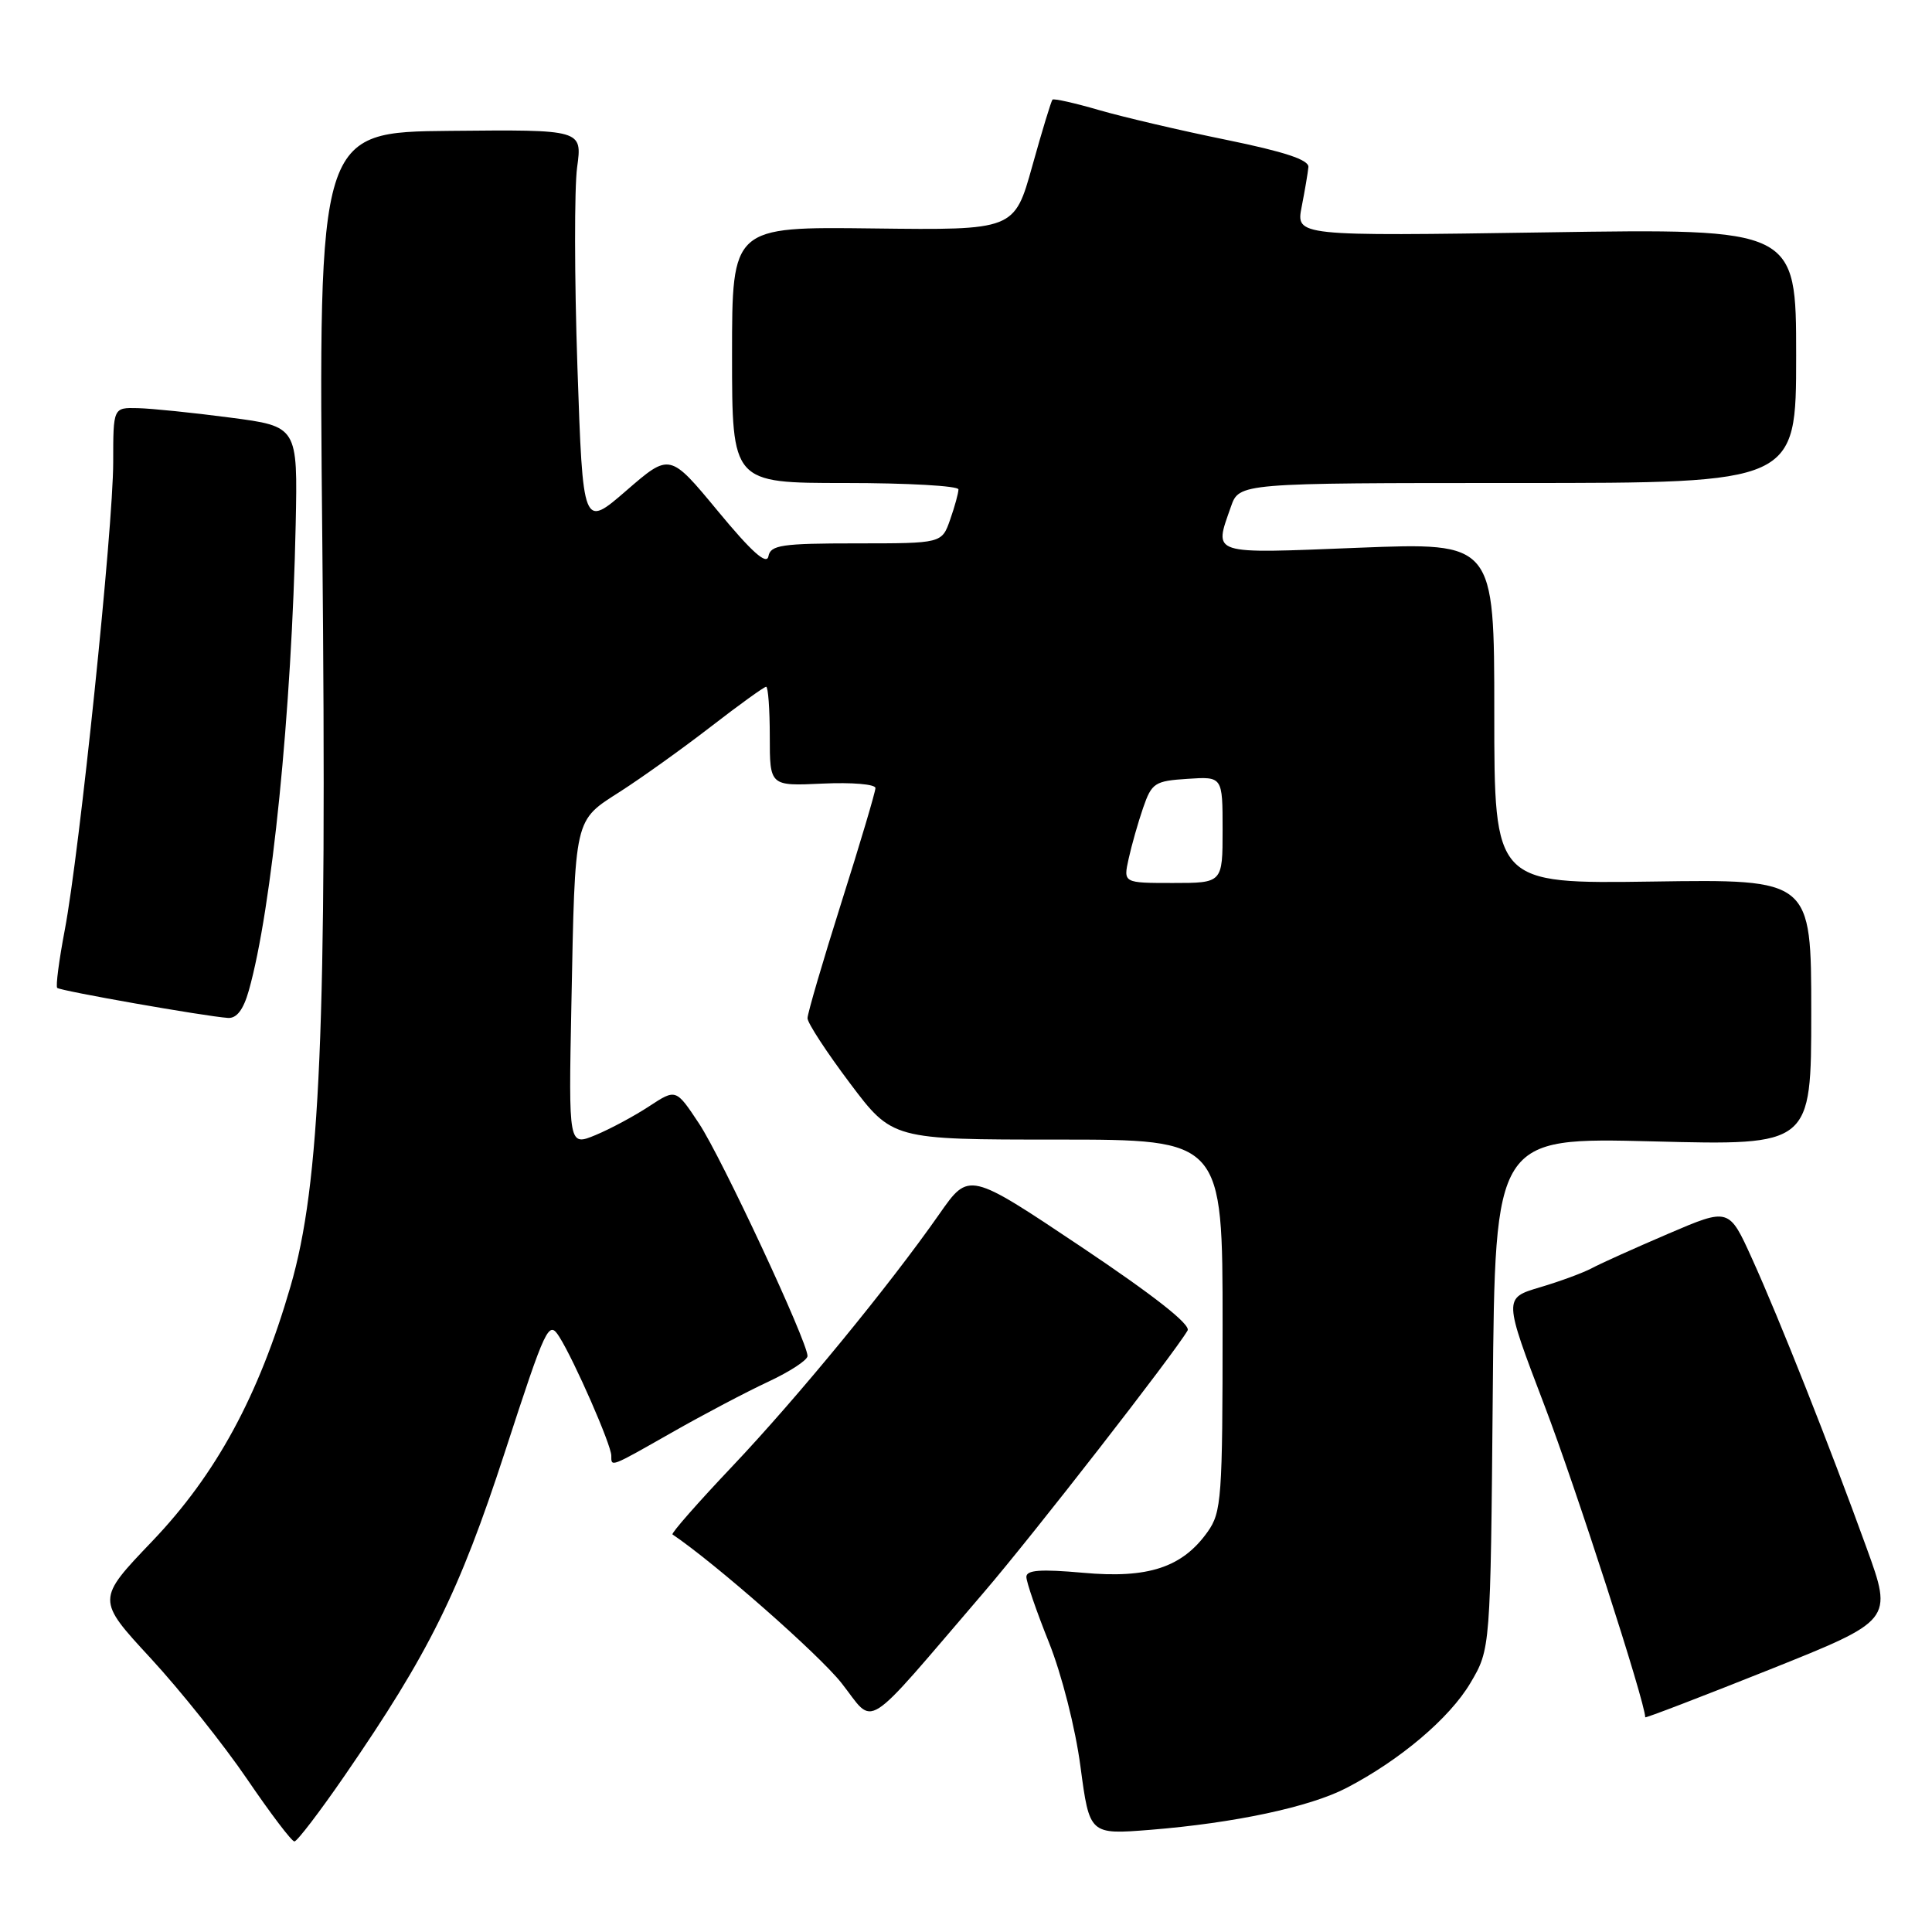 <?xml version="1.0" encoding="UTF-8" standalone="no"?>
<!DOCTYPE svg PUBLIC "-//W3C//DTD SVG 1.1//EN" "http://www.w3.org/Graphics/SVG/1.1/DTD/svg11.dtd" >
<svg xmlns="http://www.w3.org/2000/svg" xmlns:xlink="http://www.w3.org/1999/xlink" version="1.1" viewBox="0 0 256 256">
 <g >
 <path fill="currentColor"
d=" M 45.69 235.25 C 56.86 219.02 60.84 210.98 66.89 192.43 C 72.38 175.58 72.70 174.90 74.12 177.15 C 76.12 180.33 81.00 191.47 81.00 192.88 C 81.00 194.42 80.76 194.51 89.14 189.75 C 93.25 187.41 98.95 184.41 101.81 183.08 C 104.66 181.75 107.00 180.22 107.00 179.68 C 107.00 177.78 95.64 153.43 92.63 148.88 C 89.57 144.26 89.57 144.26 86.03 146.58 C 84.09 147.86 80.89 149.58 78.92 150.40 C 75.34 151.88 75.34 151.88 75.71 133.19 C 76.21 107.99 76.01 108.84 82.22 104.86 C 85.05 103.04 90.45 99.18 94.20 96.28 C 97.96 93.37 101.25 91.00 101.52 91.00 C 101.78 91.00 102.00 93.96 102.00 97.58 C 102.00 104.16 102.00 104.16 109.00 103.83 C 112.85 103.65 116.00 103.91 116.00 104.42 C 116.00 104.92 113.98 111.73 111.50 119.55 C 109.03 127.37 107.00 134.29 107.00 134.92 C 107.00 135.55 109.53 139.42 112.62 143.53 C 118.24 151.00 118.24 151.00 140.12 151.00 C 162.00 151.00 162.00 151.00 162.00 175.60 C 162.00 198.51 161.86 200.38 160.02 202.97 C 156.66 207.70 152.13 209.19 143.51 208.40 C 137.89 207.90 136.00 208.03 136.00 208.95 C 136.00 209.62 137.34 213.52 138.99 217.63 C 140.68 221.86 142.50 228.99 143.17 234.10 C 144.37 243.10 144.37 243.10 152.44 242.46 C 163.59 241.56 173.54 239.44 178.40 236.92 C 185.48 233.25 192.08 227.67 194.84 223.00 C 197.50 218.50 197.50 218.50 197.80 184.60 C 198.10 150.71 198.10 150.71 219.05 151.24 C 240.00 151.78 240.00 151.78 240.00 134.14 C 240.00 116.50 240.00 116.50 219.00 116.81 C 198.00 117.11 198.00 117.11 198.00 94.49 C 198.00 71.87 198.00 71.87 180.00 72.58 C 160.16 73.37 160.85 73.59 163.10 67.15 C 164.20 64.00 164.20 64.00 201.10 64.00 C 238.00 64.00 238.00 64.00 238.00 47.14 C 238.00 30.28 238.00 30.28 204.86 30.79 C 171.72 31.29 171.72 31.29 172.48 27.39 C 172.90 25.25 173.30 22.89 173.37 22.14 C 173.46 21.18 170.21 20.11 162.50 18.53 C 156.45 17.30 148.86 15.52 145.64 14.59 C 142.42 13.65 139.64 13.03 139.46 13.20 C 139.29 13.38 138.08 17.34 136.78 22.01 C 134.41 30.50 134.41 30.50 115.70 30.27 C 97.00 30.04 97.00 30.04 97.00 47.02 C 97.00 64.00 97.00 64.00 112.00 64.00 C 120.25 64.00 127.00 64.38 127.00 64.85 C 127.00 65.32 126.51 67.12 125.90 68.85 C 124.80 72.00 124.80 72.00 113.48 72.00 C 103.58 72.00 102.10 72.22 101.82 73.71 C 101.59 74.92 99.60 73.14 95.12 67.72 C 88.75 60.02 88.75 60.02 83.00 65.00 C 77.24 69.99 77.24 69.99 76.51 48.59 C 76.11 36.82 76.10 24.94 76.47 22.18 C 77.16 17.17 77.16 17.17 59.67 17.34 C 42.18 17.50 42.18 17.50 42.71 72.00 C 43.33 136.18 42.45 156.86 38.49 170.47 C 34.27 184.99 28.65 195.34 20.17 204.22 C 12.78 211.95 12.78 211.95 19.96 219.72 C 23.91 224.00 29.66 231.21 32.75 235.75 C 35.84 240.29 38.65 244.00 39.01 244.00 C 39.37 244.00 42.38 240.06 45.69 235.25 Z  M 130.36 211.00 C 136.86 203.43 155.55 179.40 157.36 176.30 C 157.81 175.52 152.88 171.65 143.22 165.18 C 128.39 155.26 128.39 155.26 124.50 160.82 C 117.82 170.38 105.71 185.13 97.05 194.28 C 92.47 199.11 88.90 203.18 89.11 203.32 C 94.83 207.19 108.51 219.22 111.50 223.01 C 116.04 228.76 114.02 230.04 130.36 211.00 Z  M 247.33 205.10 C 242.50 191.75 235.78 174.77 232.15 166.77 C 229.10 160.03 229.10 160.03 221.07 163.47 C 216.66 165.36 212.10 167.41 210.95 168.03 C 209.79 168.65 206.68 169.80 204.03 170.58 C 199.23 172.01 199.23 172.01 204.66 186.26 C 208.78 197.04 218.00 225.59 218.00 227.55 C 218.00 227.69 225.38 224.86 234.40 221.26 C 250.81 214.70 250.81 214.70 247.33 205.10 Z  M 32.97 131.25 C 36.02 120.45 38.66 94.22 39.18 69.50 C 39.45 56.50 39.45 56.50 30.47 55.33 C 25.54 54.68 20.04 54.12 18.25 54.08 C 15.00 54.00 15.00 54.00 15.00 61.25 C 15.00 69.89 10.54 112.95 8.58 123.24 C 7.82 127.24 7.37 130.68 7.58 130.90 C 7.96 131.29 27.03 134.65 30.20 134.88 C 31.36 134.96 32.25 133.80 32.97 131.25 Z  M 149.55 113.79 C 149.94 112.02 150.80 108.98 151.47 107.04 C 152.61 103.74 153.01 103.48 157.35 103.20 C 162.00 102.89 162.00 102.89 162.00 109.95 C 162.00 117.00 162.00 117.00 155.42 117.00 C 148.84 117.00 148.84 117.00 149.55 113.79 Z "/>
</g>
</svg>